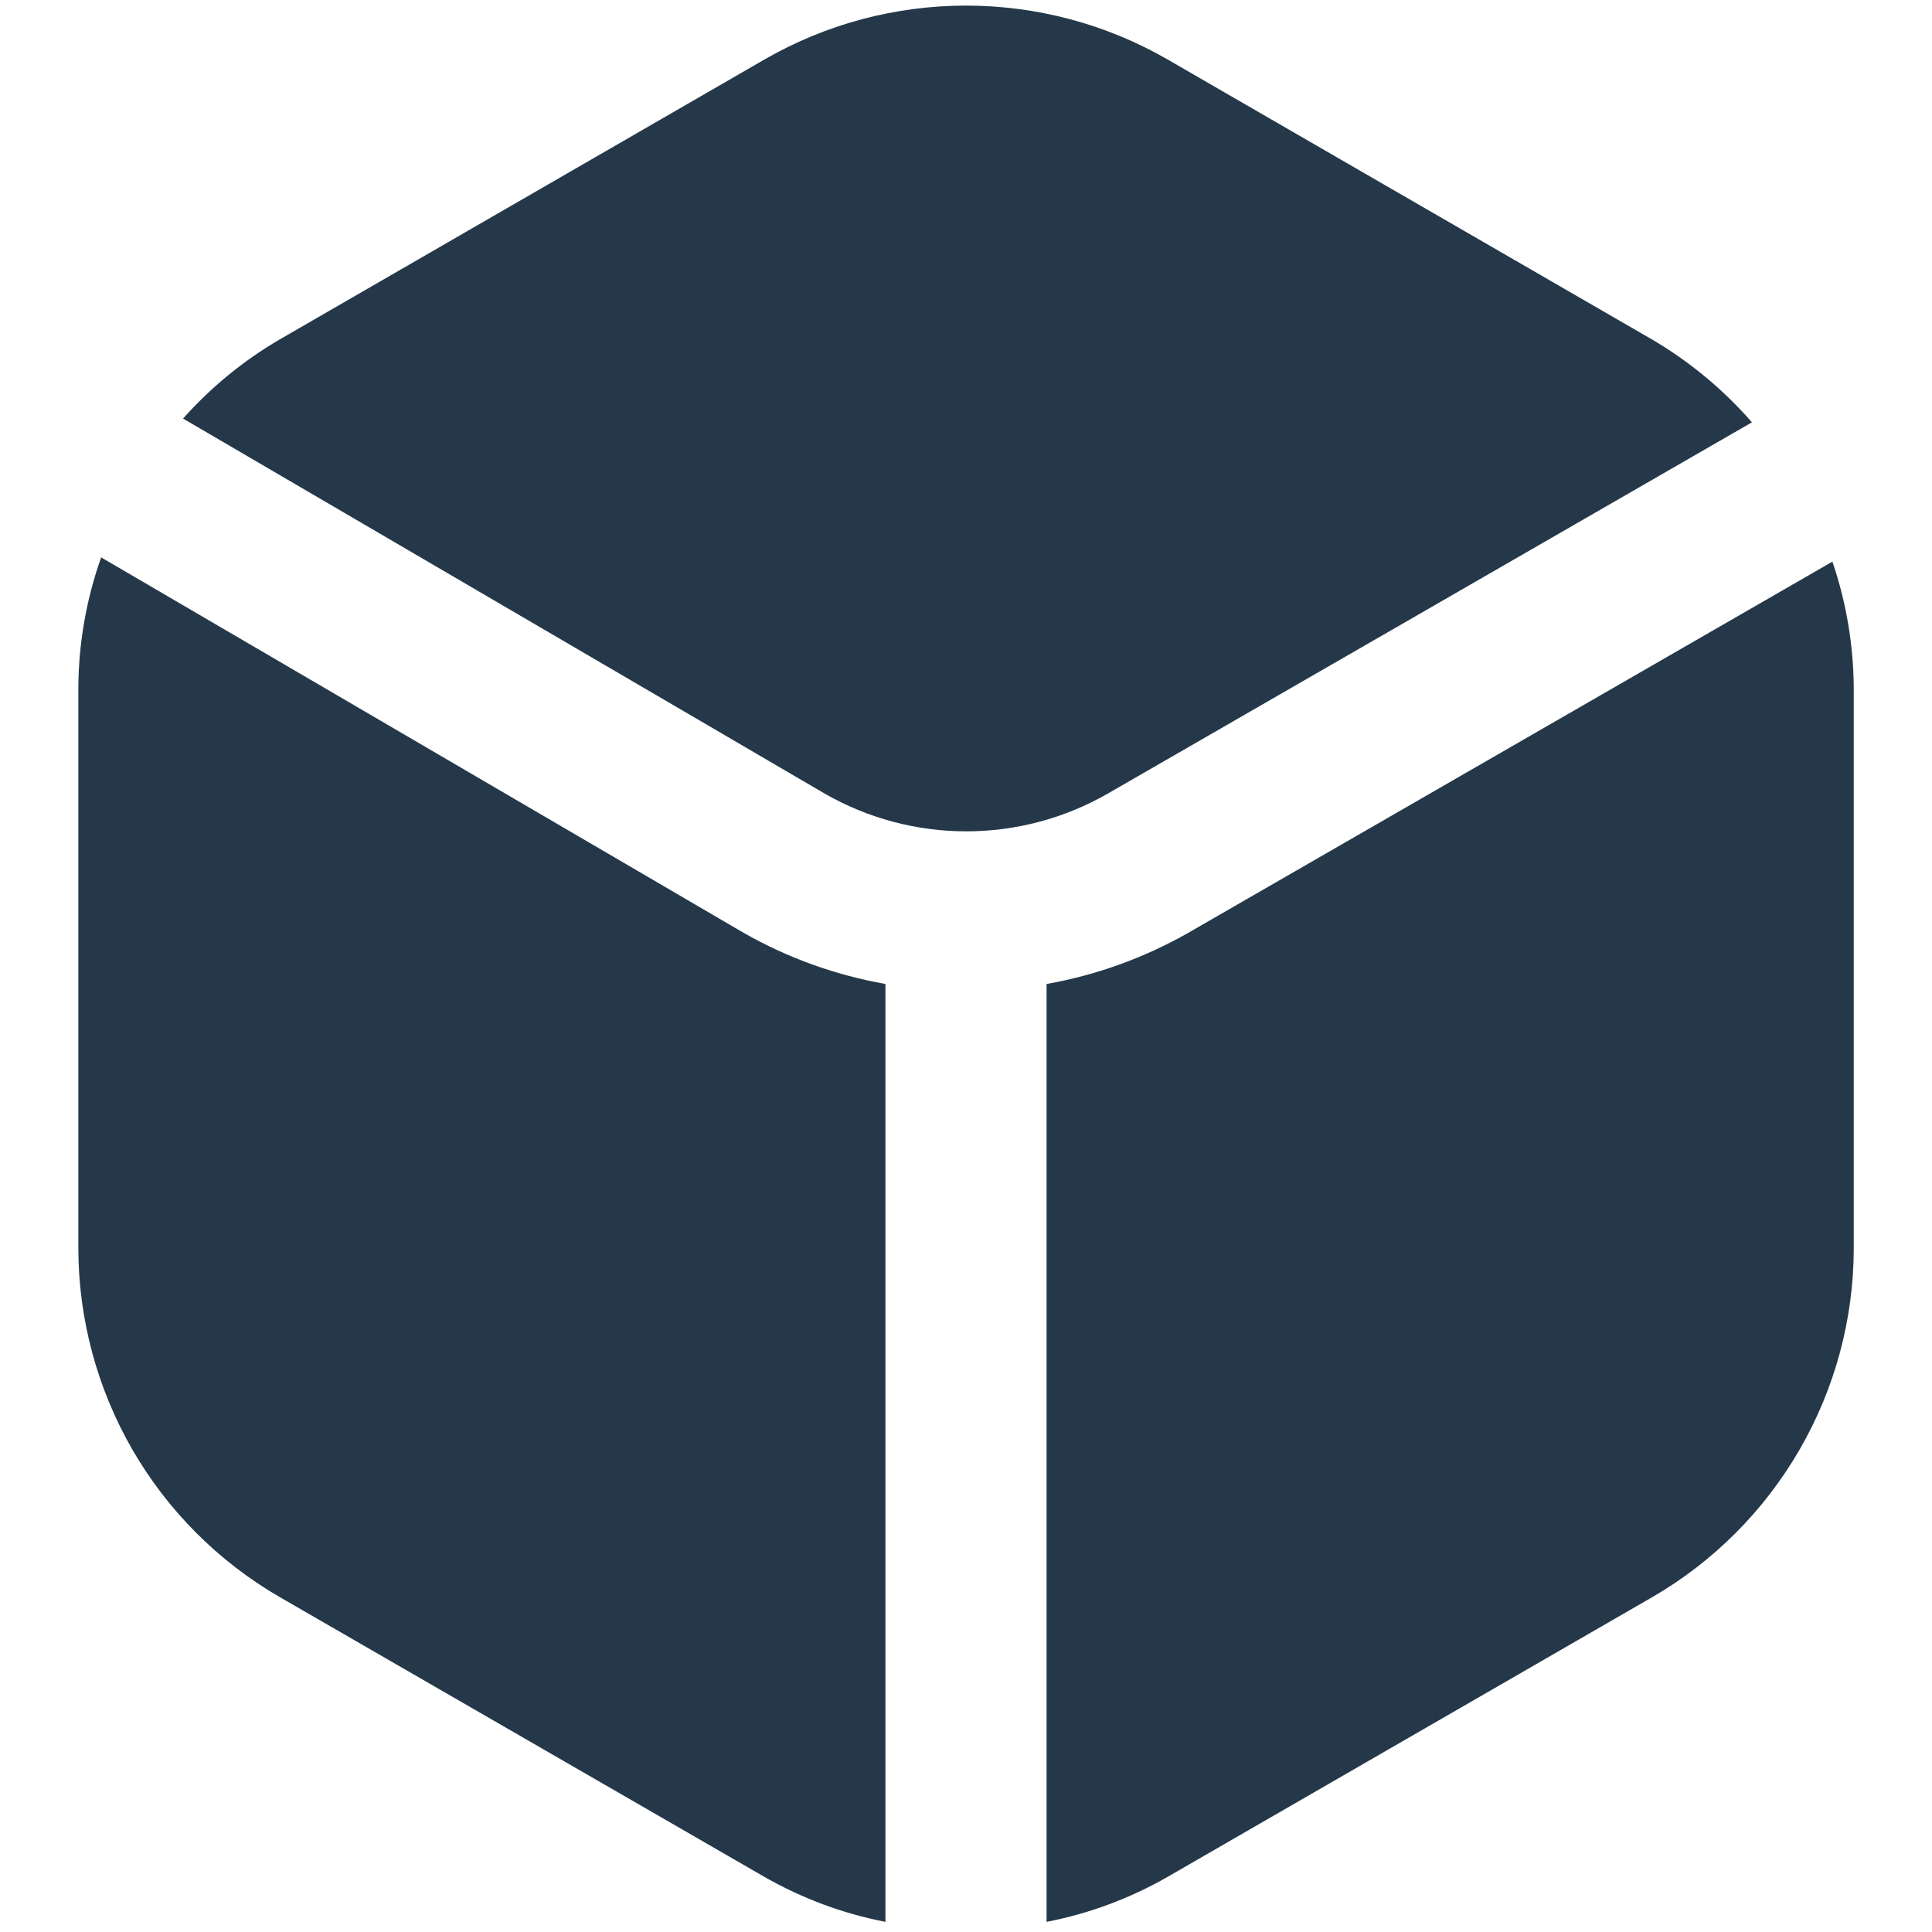 <svg width="20" height="20" viewBox="0 0 20 20" fill="none" xmlns="http://www.w3.org/2000/svg">
<g clip-path="url(#clip0_8_44885)">
<path d="M12.302 9.656C11.847 9.915 11.35 10.095 10.834 10.186V19.895C11.273 19.81 11.695 19.653 12.084 19.431L17.107 16.532C17.739 16.165 18.264 15.639 18.63 15.005C18.996 14.372 19.189 13.654 19.19 12.923V7.123C19.187 6.678 19.113 6.236 18.969 5.814L12.302 9.656Z" fill="#24384a"/>
<path d="M8.535 8.214C8.982 8.471 9.488 8.606 10.002 8.606C10.517 8.606 11.023 8.471 11.47 8.214L18.136 4.372C17.841 4.033 17.492 3.744 17.105 3.516L12.084 0.614C11.45 0.249 10.732 0.058 10 0.058C9.269 0.058 8.551 0.249 7.917 0.614L2.895 3.514C2.52 3.733 2.183 4.009 1.895 4.333L8.535 8.214Z" fill="#24384a"/>
<path d="M9.166 10.186C8.65 10.095 8.153 9.916 7.697 9.656L1.047 5.77C0.893 6.204 0.813 6.662 0.811 7.123V12.923C0.812 13.654 1.005 14.372 1.37 15.006C1.736 15.639 2.261 16.165 2.894 16.532L7.916 19.431C8.305 19.653 8.727 19.81 9.166 19.895V10.186Z" fill="#24384a"/>
</g>
<defs>
<clipPath id="clip0_8_44885">
<rect width="20" height="20" fill="#24384a"/>
</clipPath>
</defs>
</svg>
